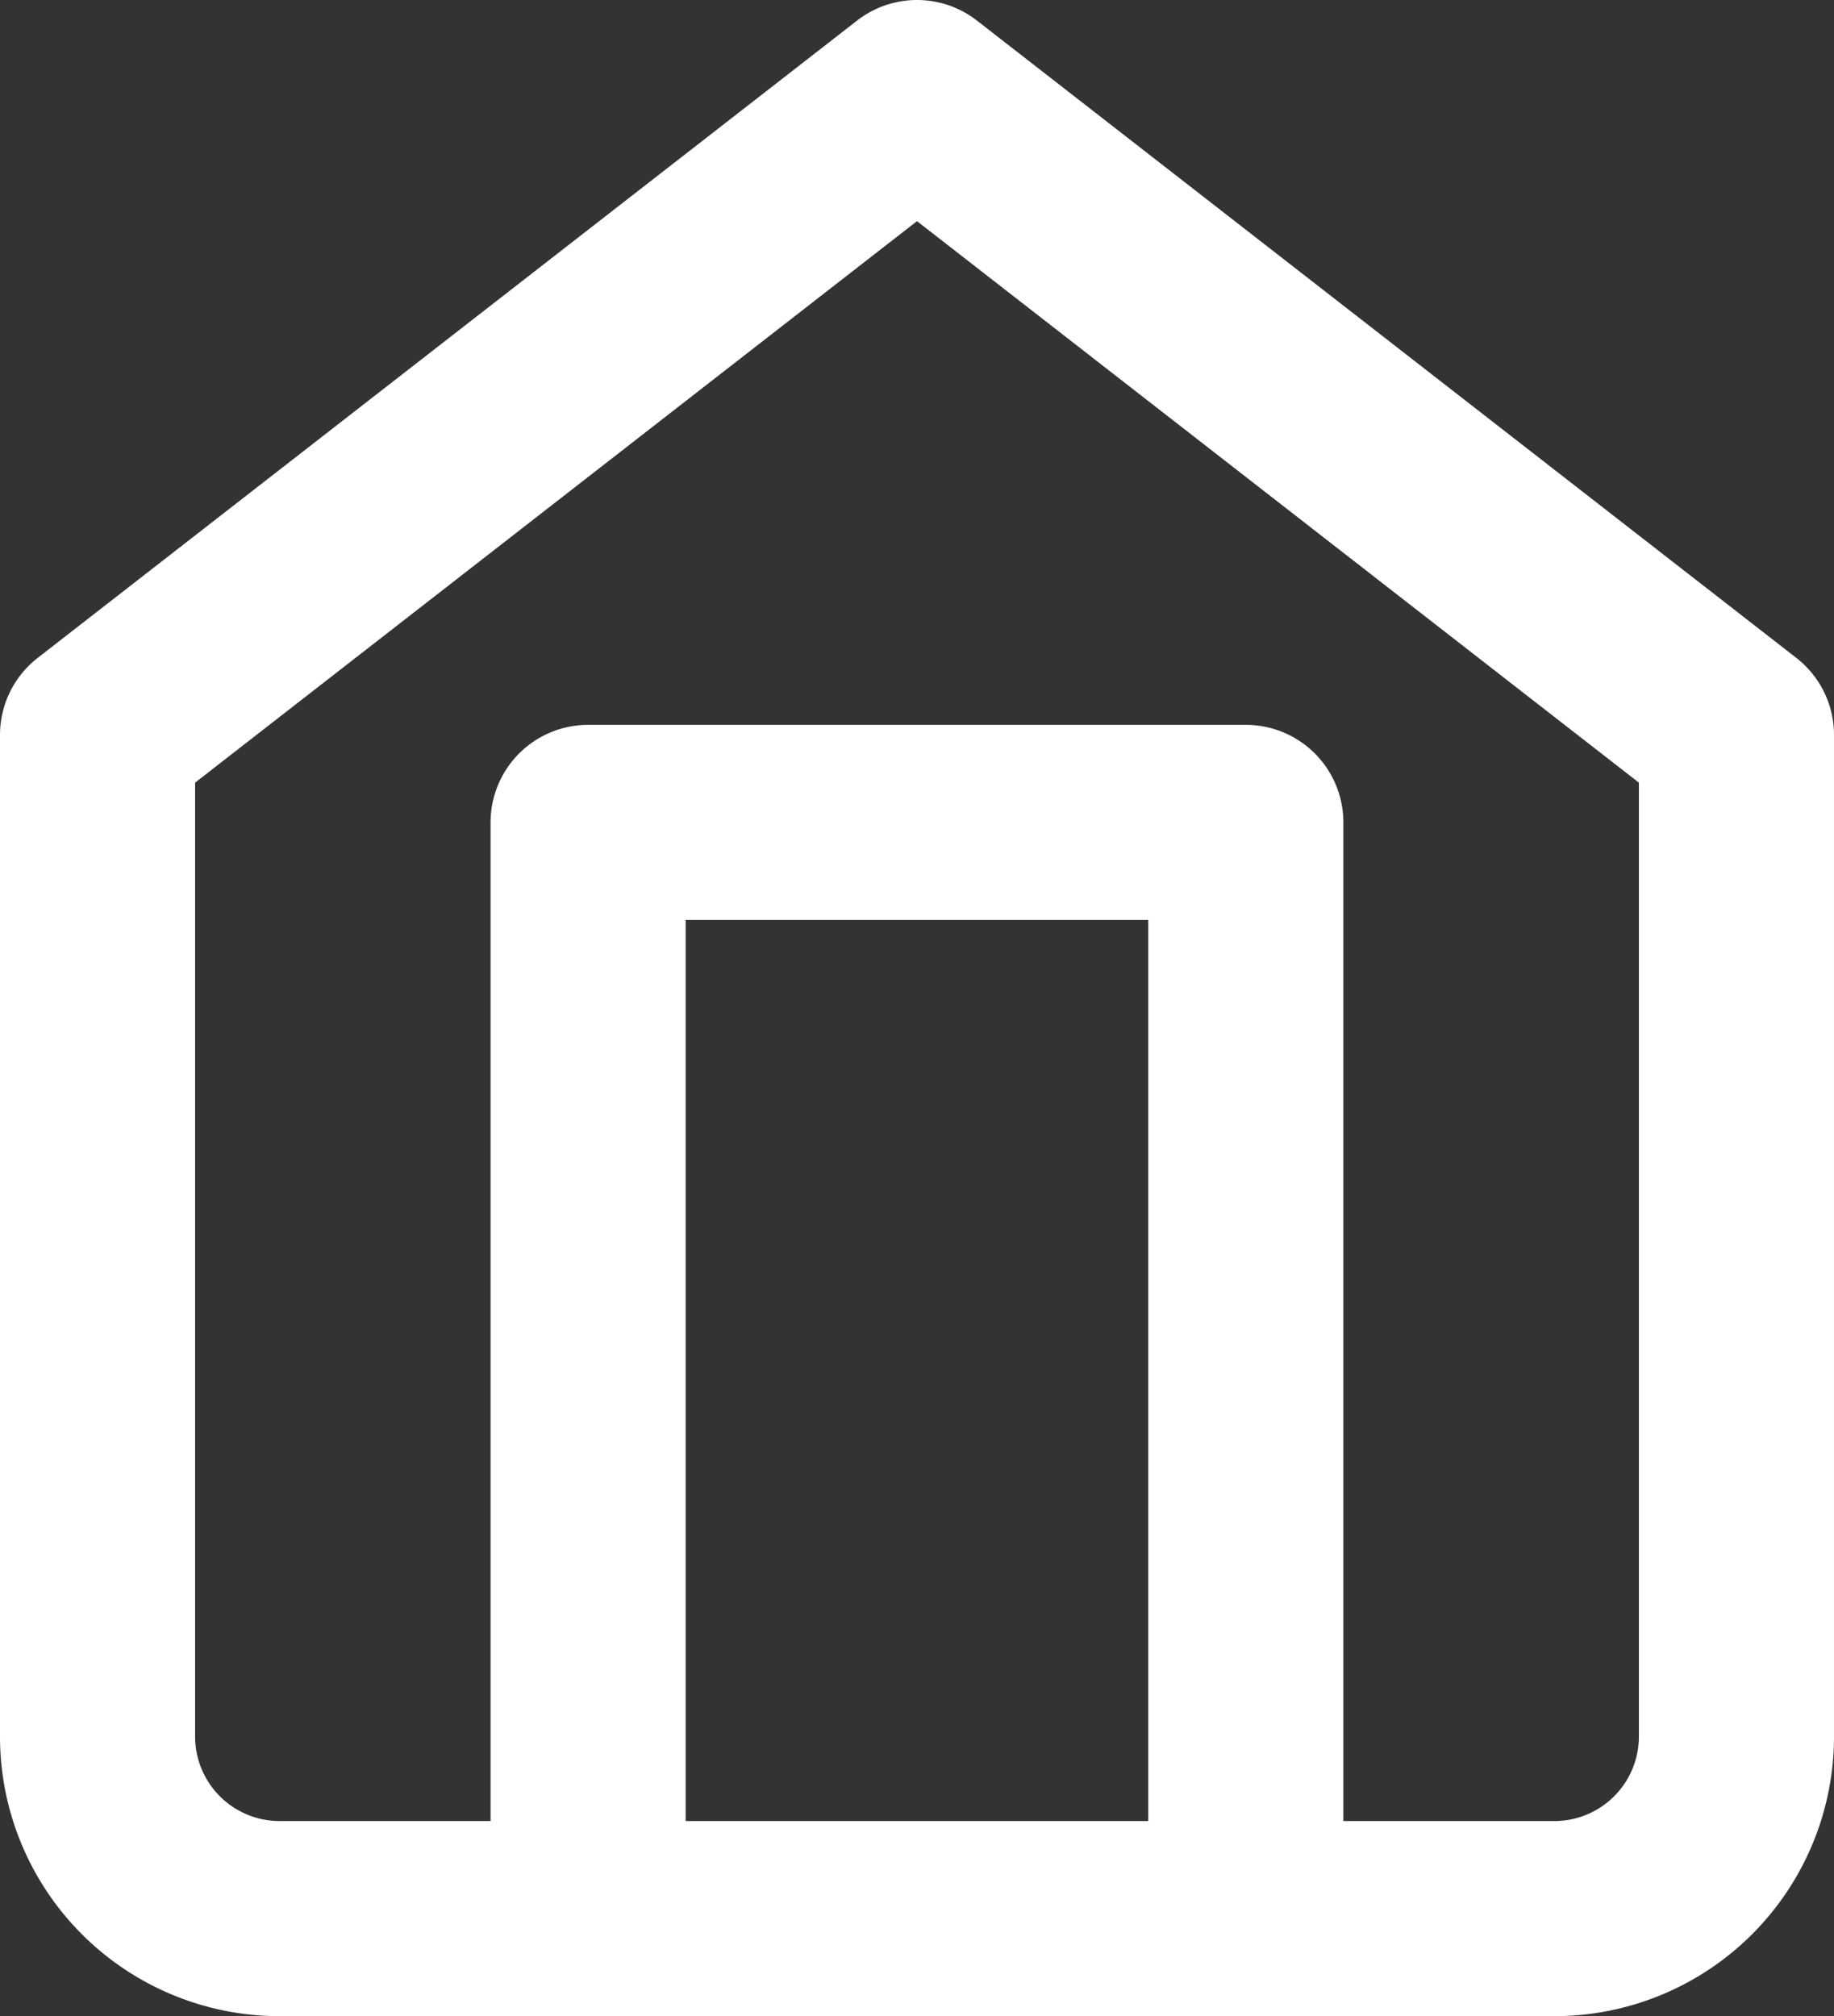 <svg height="31" viewBox="0 0 28.2 31" width="28.2" xmlns="http://www.w3.org/2000/svg"><rect x="0" y="0" width="28.2" height="31" fill="#333333" stroke="none"/><g fill="none" stroke="#fff" stroke-linecap="round" stroke-linejoin="round" stroke-width="3" transform="translate(-1.5 -.5)"><path d="m3 11.8 12.6-9.8 12.6 9.8v15.4a2.8 2.8 0 0 1 -2.8 2.8h-19.6a2.8 2.8 0 0 1 -2.8-2.8z"/><path d="m9 28.855v-16.855h10.113v16.855" transform="translate(1.543 1.145)"/></g></svg>
